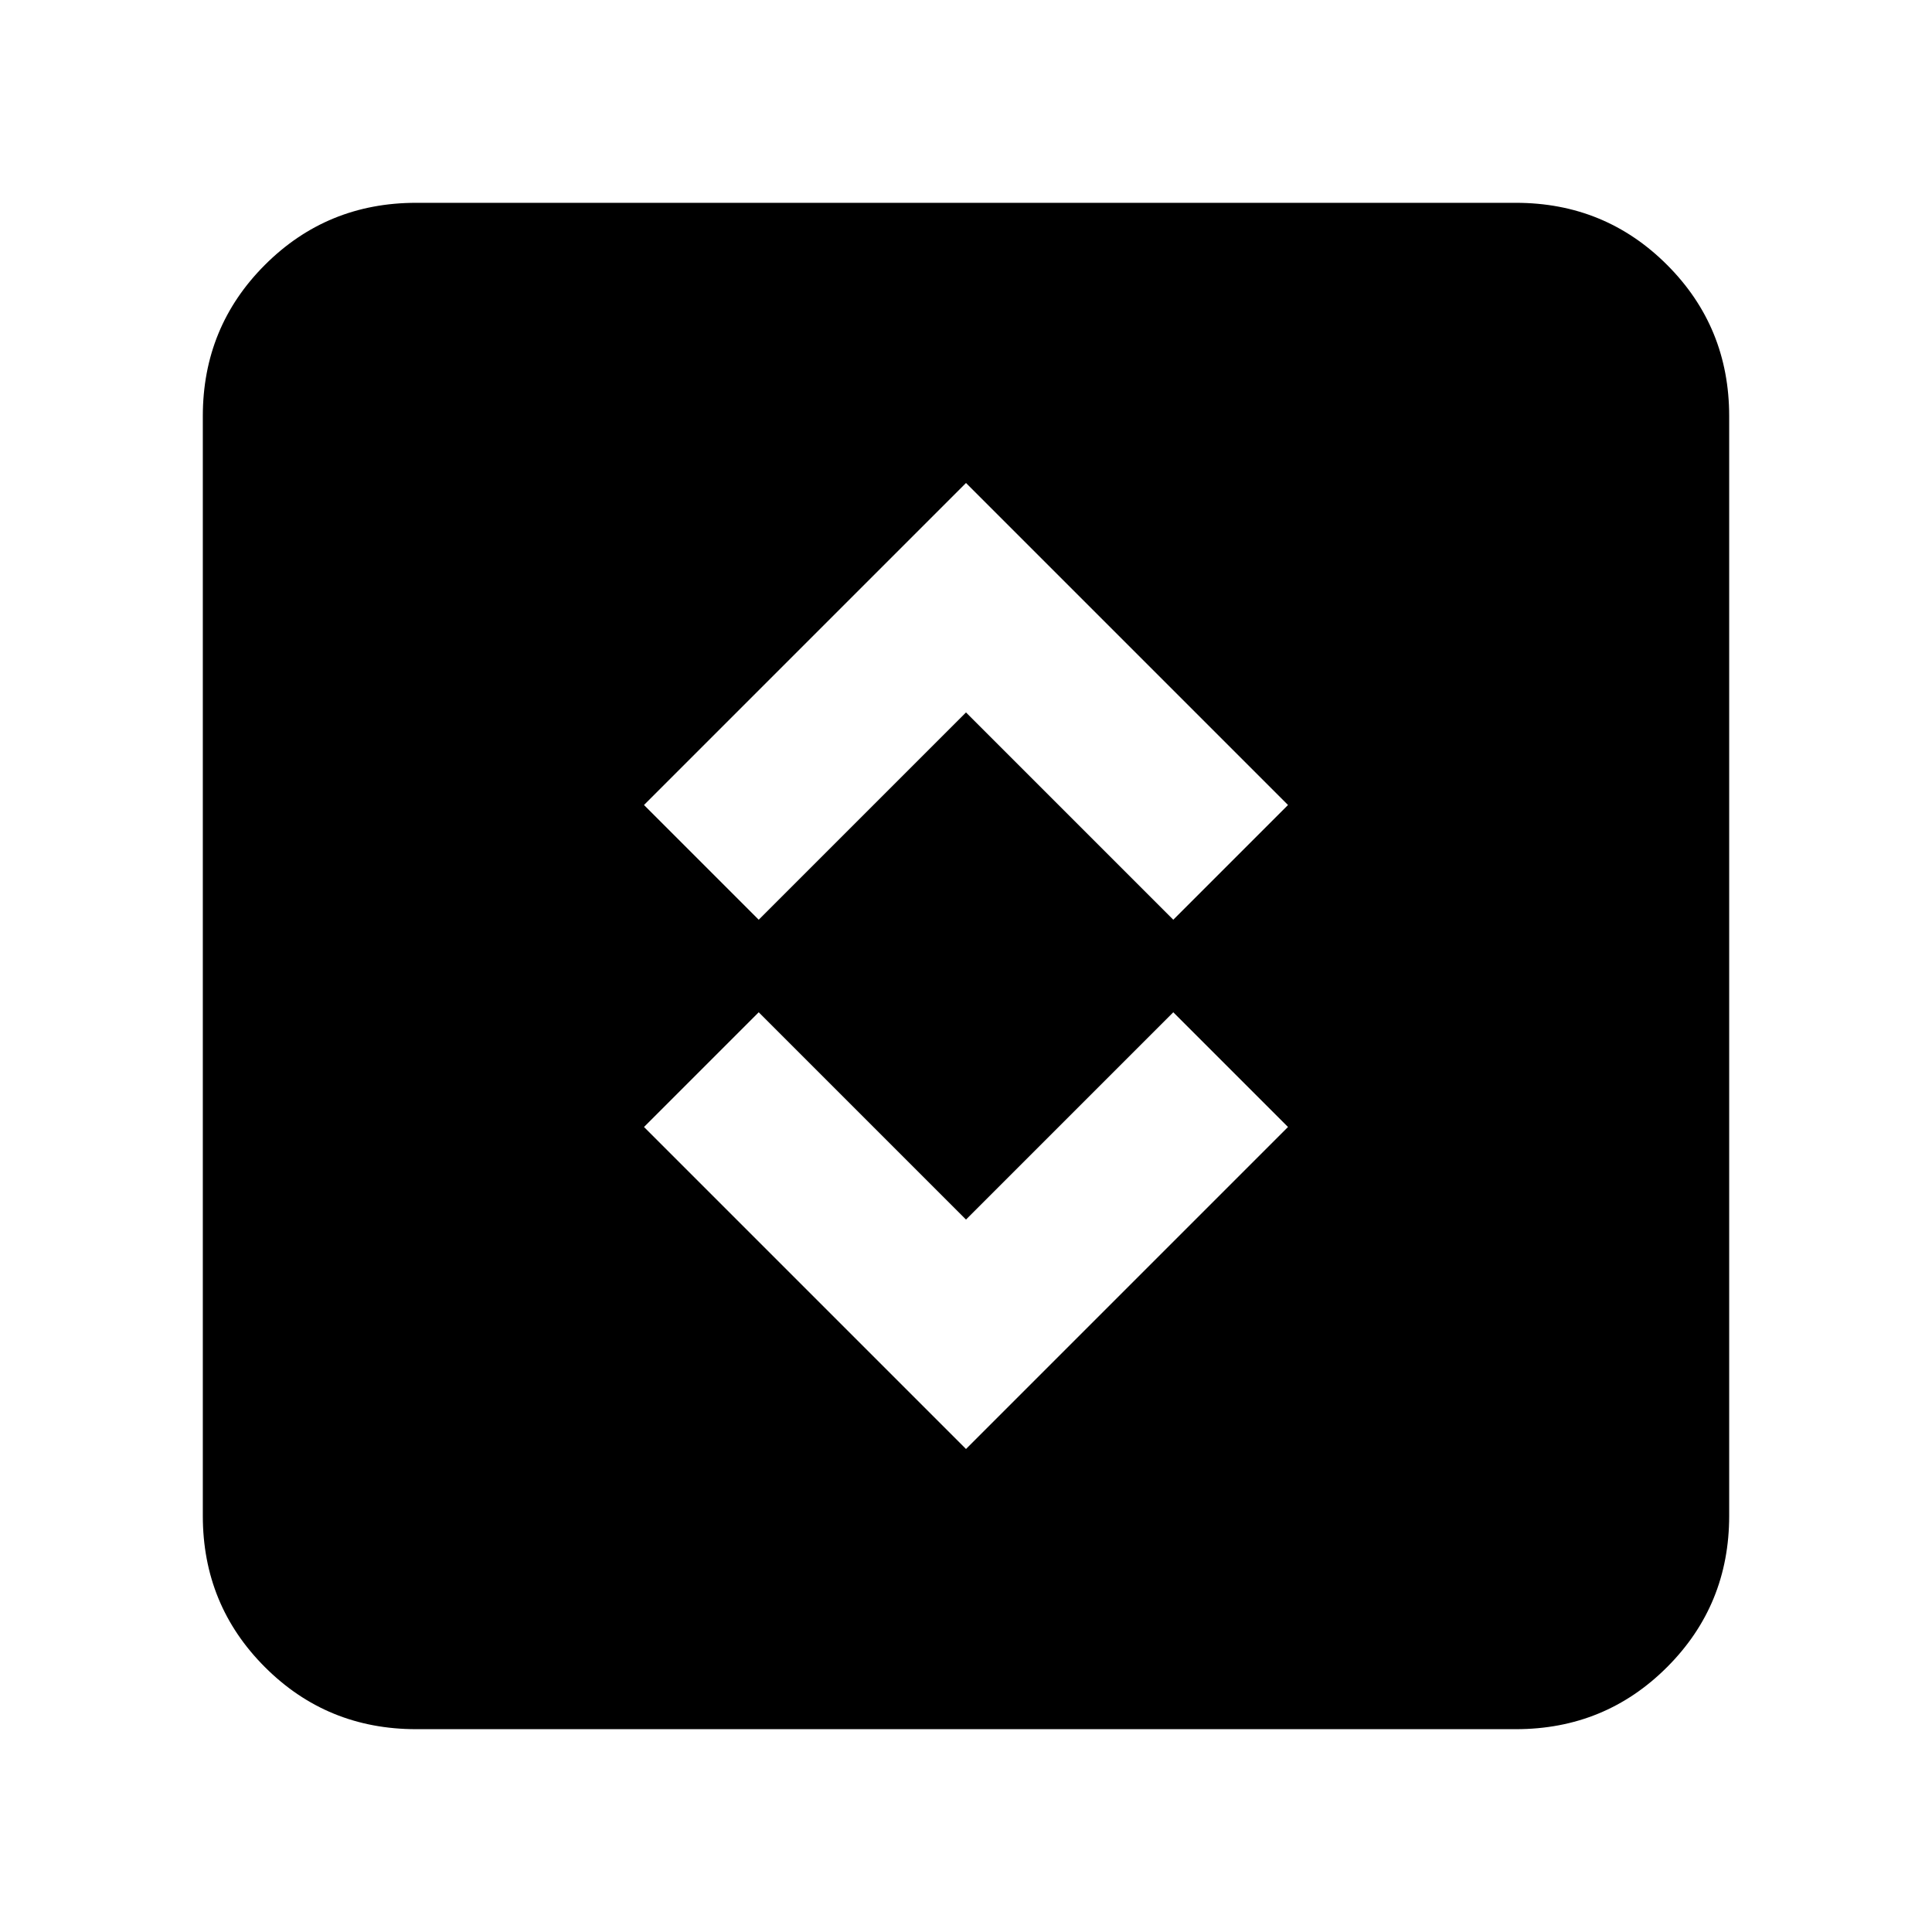 <svg xmlns="http://www.w3.org/2000/svg" height="24" viewBox="0 -960 960 960" width="24"><path d="m480-240 160-160-57-57-103 103-103-103-57 57 160 160ZM377-503l103-103 103 103 57-57-160-160-160 160 57 57ZM206.78-100.78q-44.3 0-75.15-30.85-30.85-30.85-30.85-75.15v-546.44q0-44.3 30.85-75.15 30.85-30.85 75.15-30.85h546.44q44.3 0 75.15 30.85 30.85 30.85 30.85 75.15v546.44q0 44.3-30.85 75.15-30.85 30.85-75.15 30.85H206.78Z"/></svg>